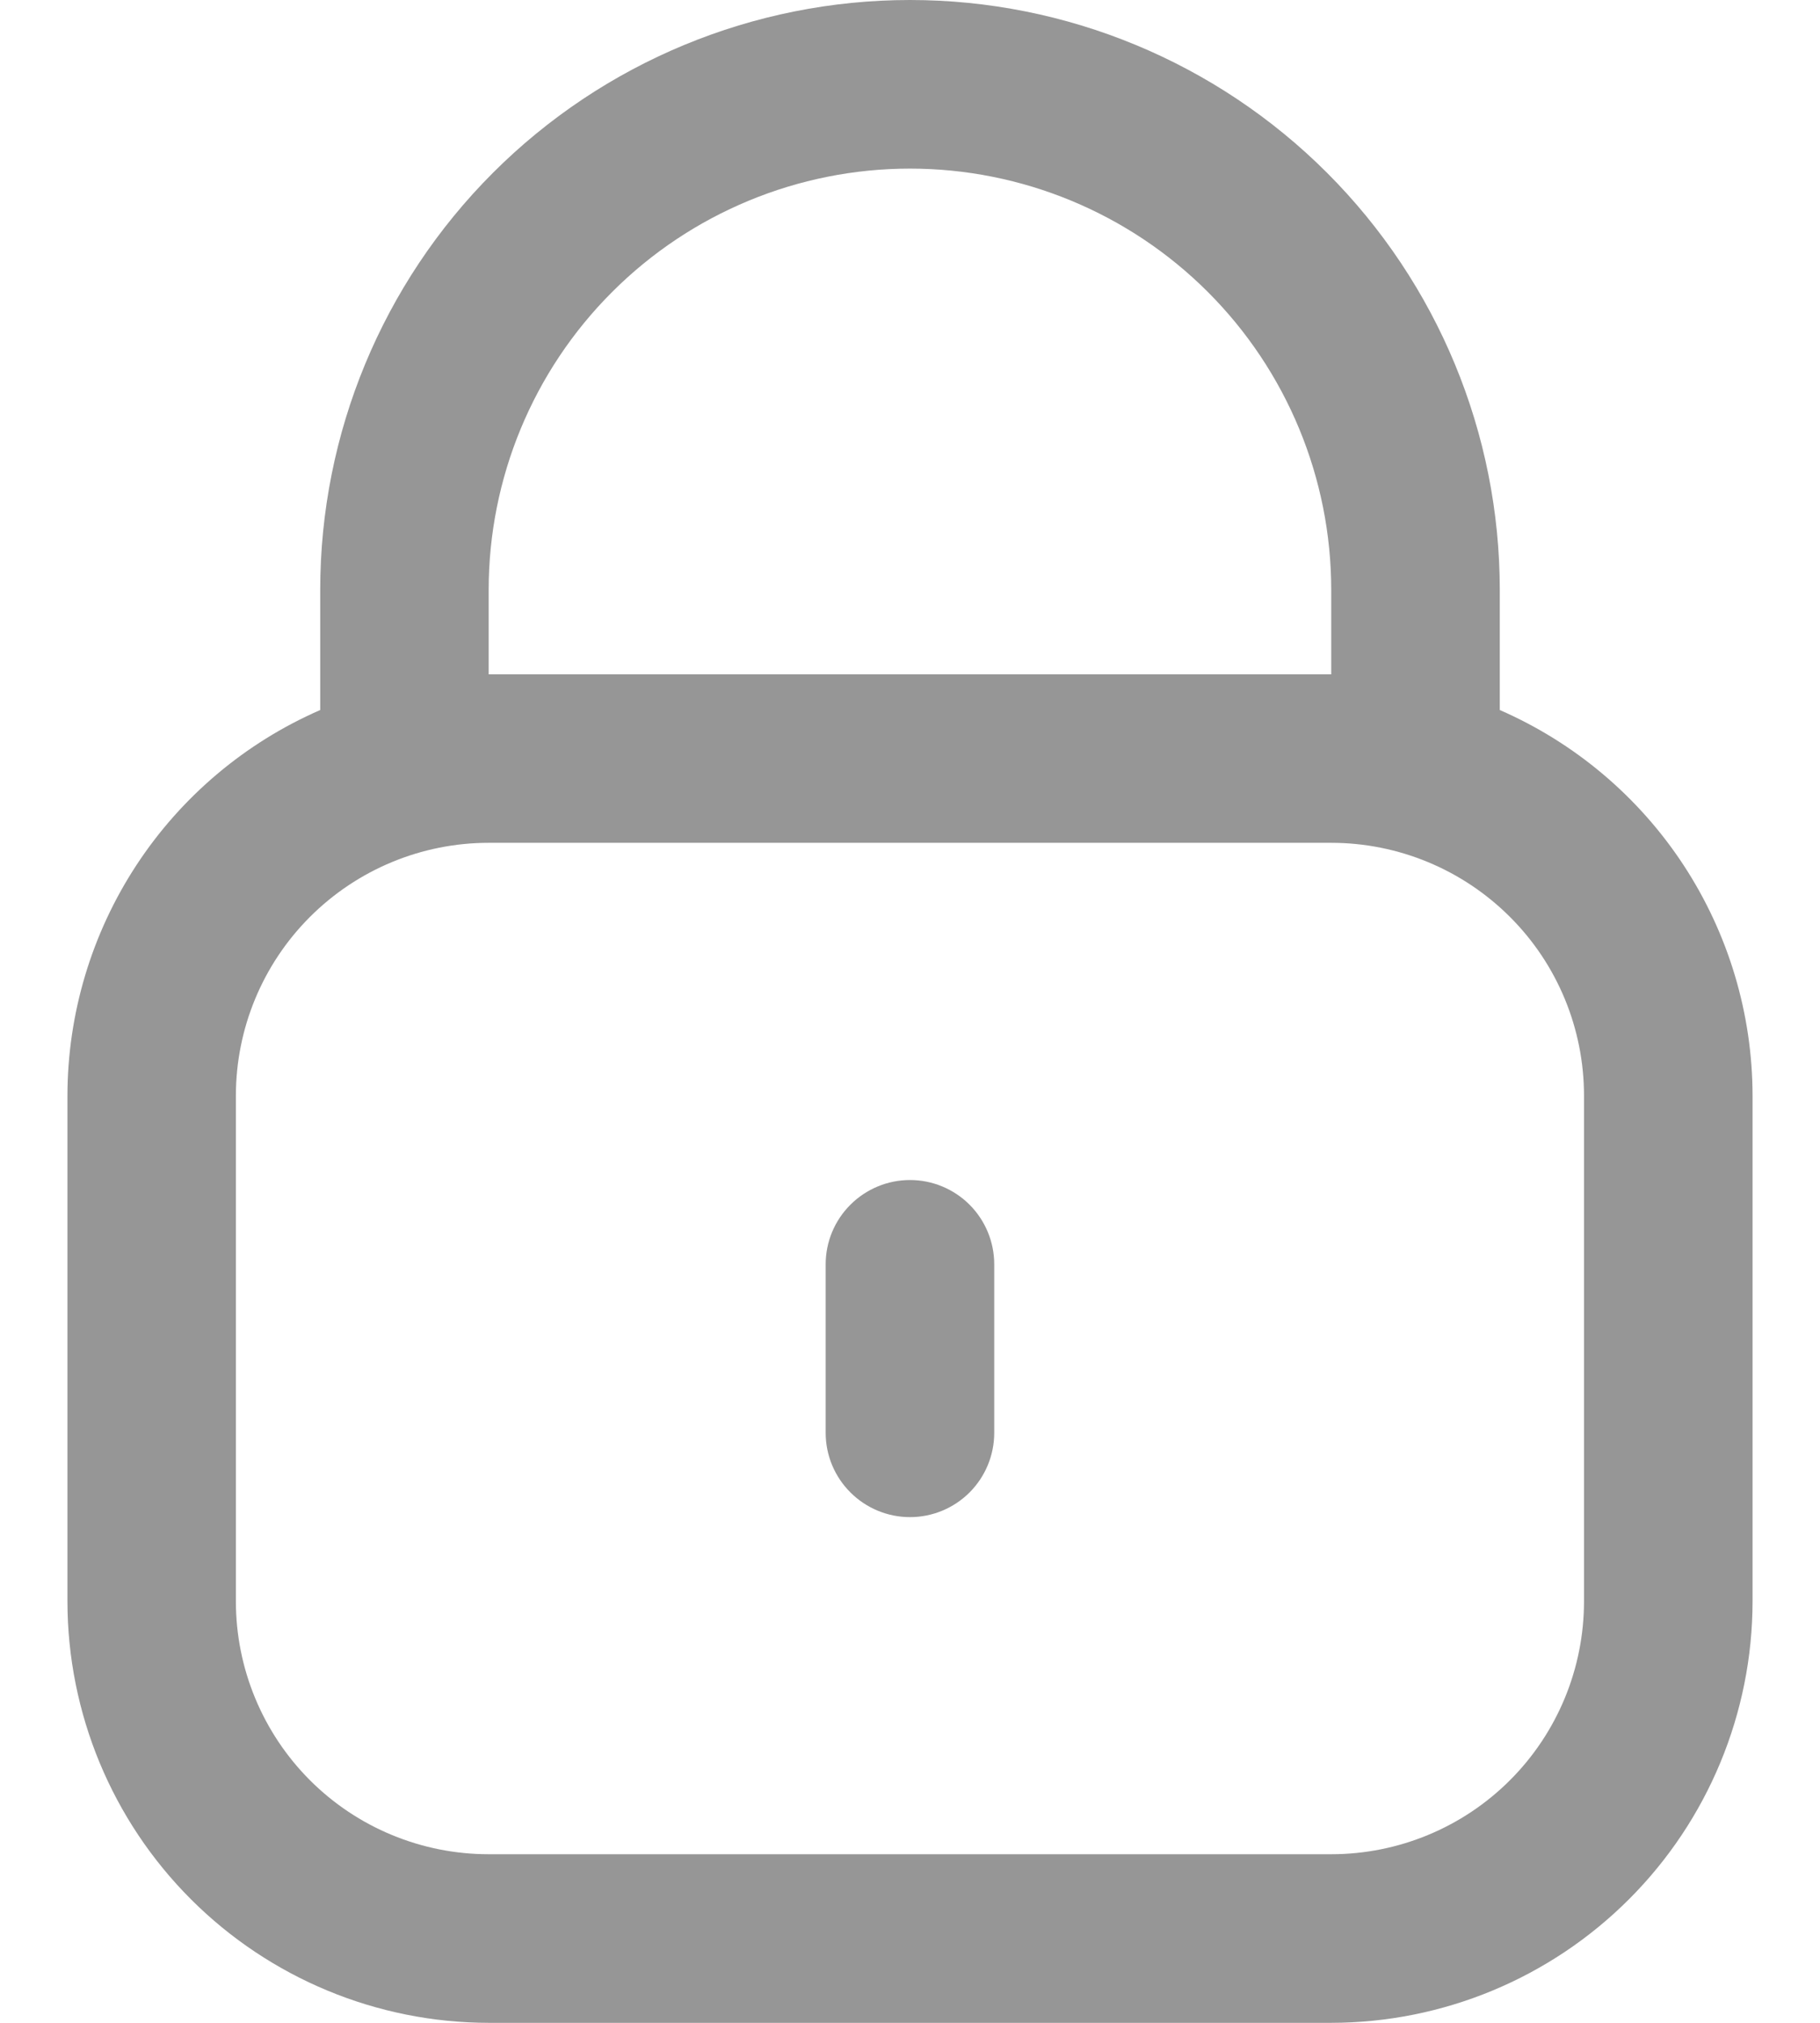 <svg width="18" height="20" viewBox="0 0 18 20" fill="none" xmlns="http://www.w3.org/2000/svg">
<path d="M14.833 7.02V5.833C14.833 4.286 14.219 2.803 13.125 1.709C12.031 0.615 10.547 0 9 0C7.453 0 5.969 0.615 4.875 1.709C3.781 2.803 3.167 4.286 3.167 5.833V7.02C2.424 7.344 1.793 7.877 1.349 8.554C0.905 9.232 0.668 10.024 0.667 10.833V15.833C0.668 16.938 1.107 17.997 1.888 18.778C2.669 19.559 3.729 19.999 4.833 20H13.166C14.271 19.999 15.33 19.559 16.111 18.778C16.892 17.997 17.332 16.938 17.333 15.833V10.833C17.332 10.024 17.095 9.232 16.651 8.554C16.207 7.877 15.575 7.344 14.833 7.02ZM4.833 5.833C4.833 4.728 5.272 3.668 6.054 2.887C6.835 2.106 7.895 1.667 9 1.667C10.105 1.667 11.165 2.106 11.946 2.887C12.727 3.668 13.166 4.728 13.166 5.833V6.667H4.833V5.833ZM15.666 15.833C15.666 16.496 15.403 17.132 14.934 17.601C14.465 18.07 13.829 18.333 13.166 18.333H4.833C4.17 18.333 3.534 18.07 3.065 17.601C2.597 17.132 2.333 16.496 2.333 15.833V10.833C2.333 10.17 2.597 9.534 3.065 9.066C3.534 8.597 4.17 8.333 4.833 8.333H13.166C13.829 8.333 14.465 8.597 14.934 9.066C15.403 9.534 15.666 10.17 15.666 10.833V15.833Z" fill="#969696"/>
<path d="M9 11.667C8.779 11.667 8.567 11.755 8.411 11.911C8.254 12.067 8.166 12.279 8.166 12.5V14.167C8.166 14.388 8.254 14.6 8.411 14.756C8.567 14.912 8.779 15 9 15C9.221 15 9.433 14.912 9.589 14.756C9.745 14.6 9.833 14.388 9.833 14.167V12.5C9.833 12.279 9.745 12.067 9.589 11.911C9.433 11.755 9.221 11.667 9 11.667Z" fill="#969696"/>
</svg>
